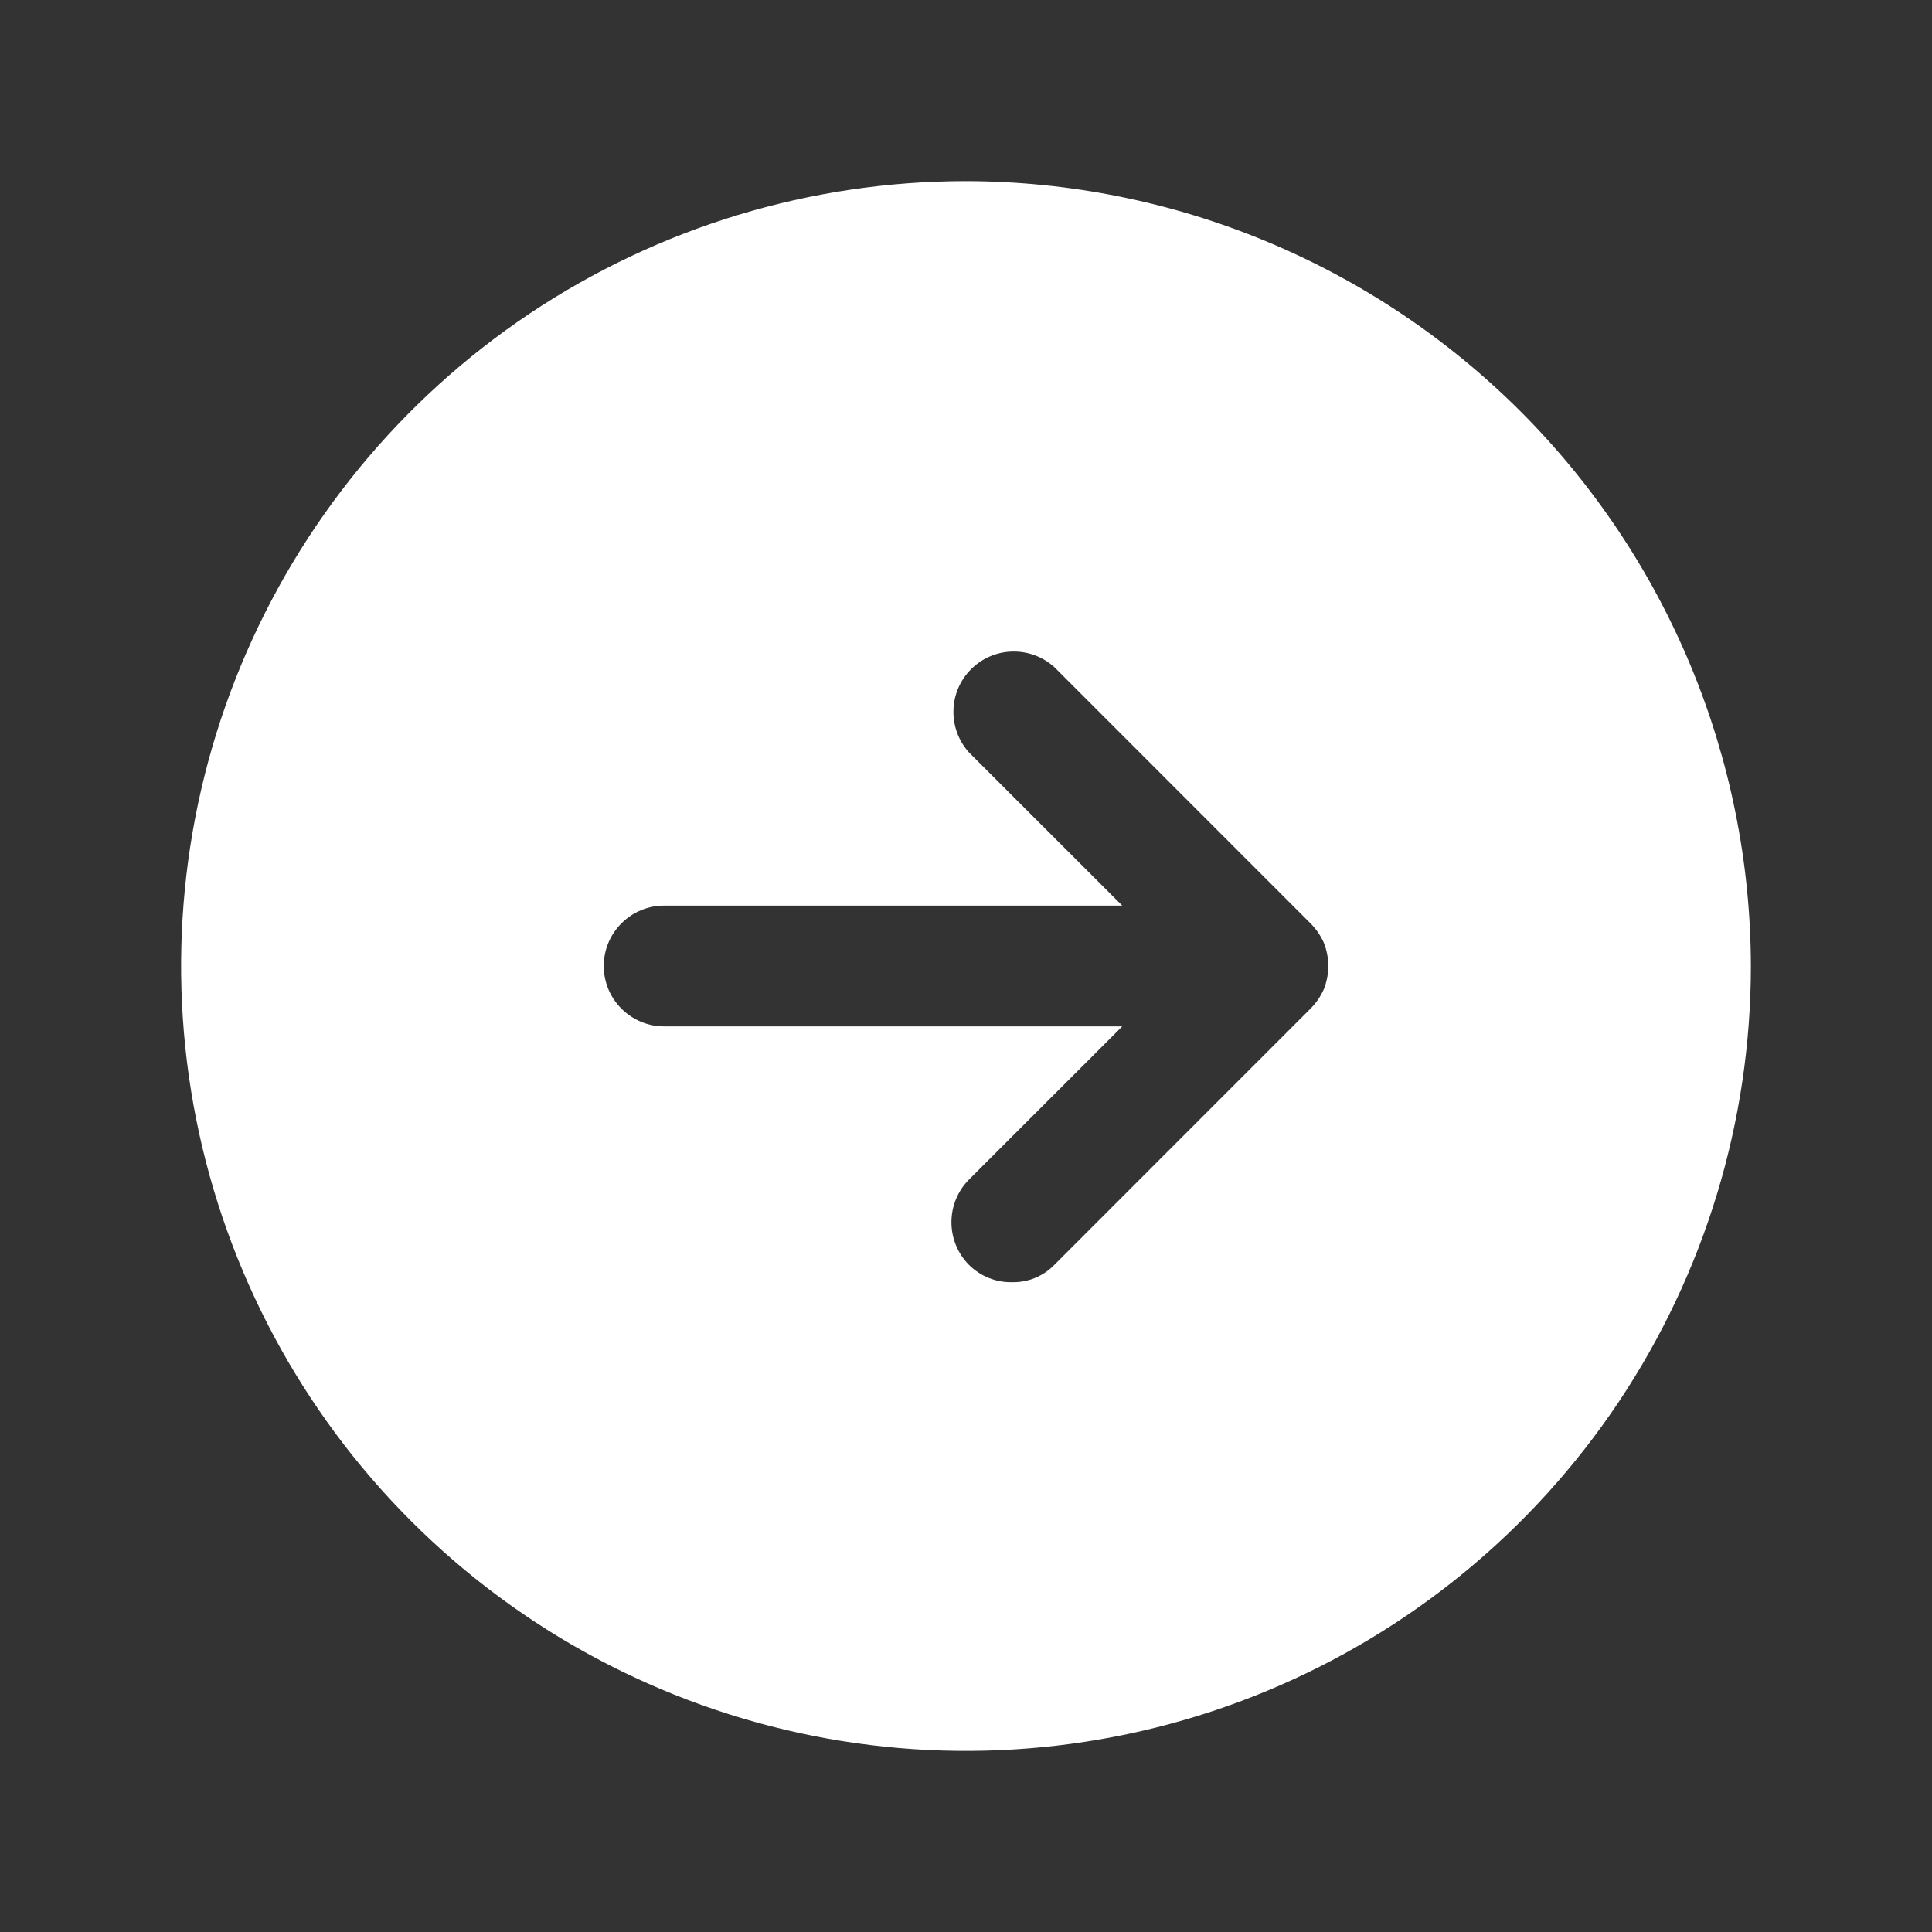<svg width="24" height="24" viewBox="0 0 24 24" fill="none" xmlns="http://www.w3.org/2000/svg">
<rect x="0" y="0" width="24" height="24" fill="#333333" stroke="none"/>
<path d="M12 2.25C10.072 2.25 8.187 2.822 6.583 3.893C4.98 4.965 3.73 6.487 2.992 8.269C2.254 10.05 2.061 12.011 2.437 13.902C2.814 15.793 3.742 17.531 5.106 18.894C6.469 20.258 8.207 21.186 10.098 21.563C11.989 21.939 13.95 21.746 15.731 21.008C17.513 20.27 19.035 19.02 20.107 17.417C21.178 15.813 21.75 13.928 21.75 12C21.745 9.416 20.716 6.939 18.889 5.111C17.061 3.284 14.584 2.255 12 2.25ZM16.444 12.291C16.403 12.382 16.346 12.464 16.275 12.534L13.097 15.713C13.029 15.783 12.947 15.838 12.857 15.875C12.767 15.912 12.669 15.93 12.572 15.928C12.473 15.93 12.374 15.912 12.283 15.875C12.191 15.838 12.107 15.783 12.037 15.713C11.897 15.572 11.819 15.381 11.819 15.183C11.819 14.984 11.897 14.794 12.037 14.653L13.941 12.75H8.25C8.051 12.75 7.86 12.671 7.72 12.53C7.579 12.39 7.5 12.199 7.5 12C7.5 11.801 7.579 11.61 7.72 11.47C7.86 11.329 8.051 11.25 8.25 11.25H13.941L12.037 9.347C11.908 9.204 11.839 9.017 11.844 8.825C11.848 8.632 11.927 8.449 12.063 8.313C12.199 8.177 12.382 8.098 12.575 8.094C12.767 8.089 12.954 8.158 13.097 8.287L16.275 11.466C16.346 11.536 16.403 11.618 16.444 11.709C16.519 11.896 16.519 12.104 16.444 12.291Z" fill="white"/>
</svg>
